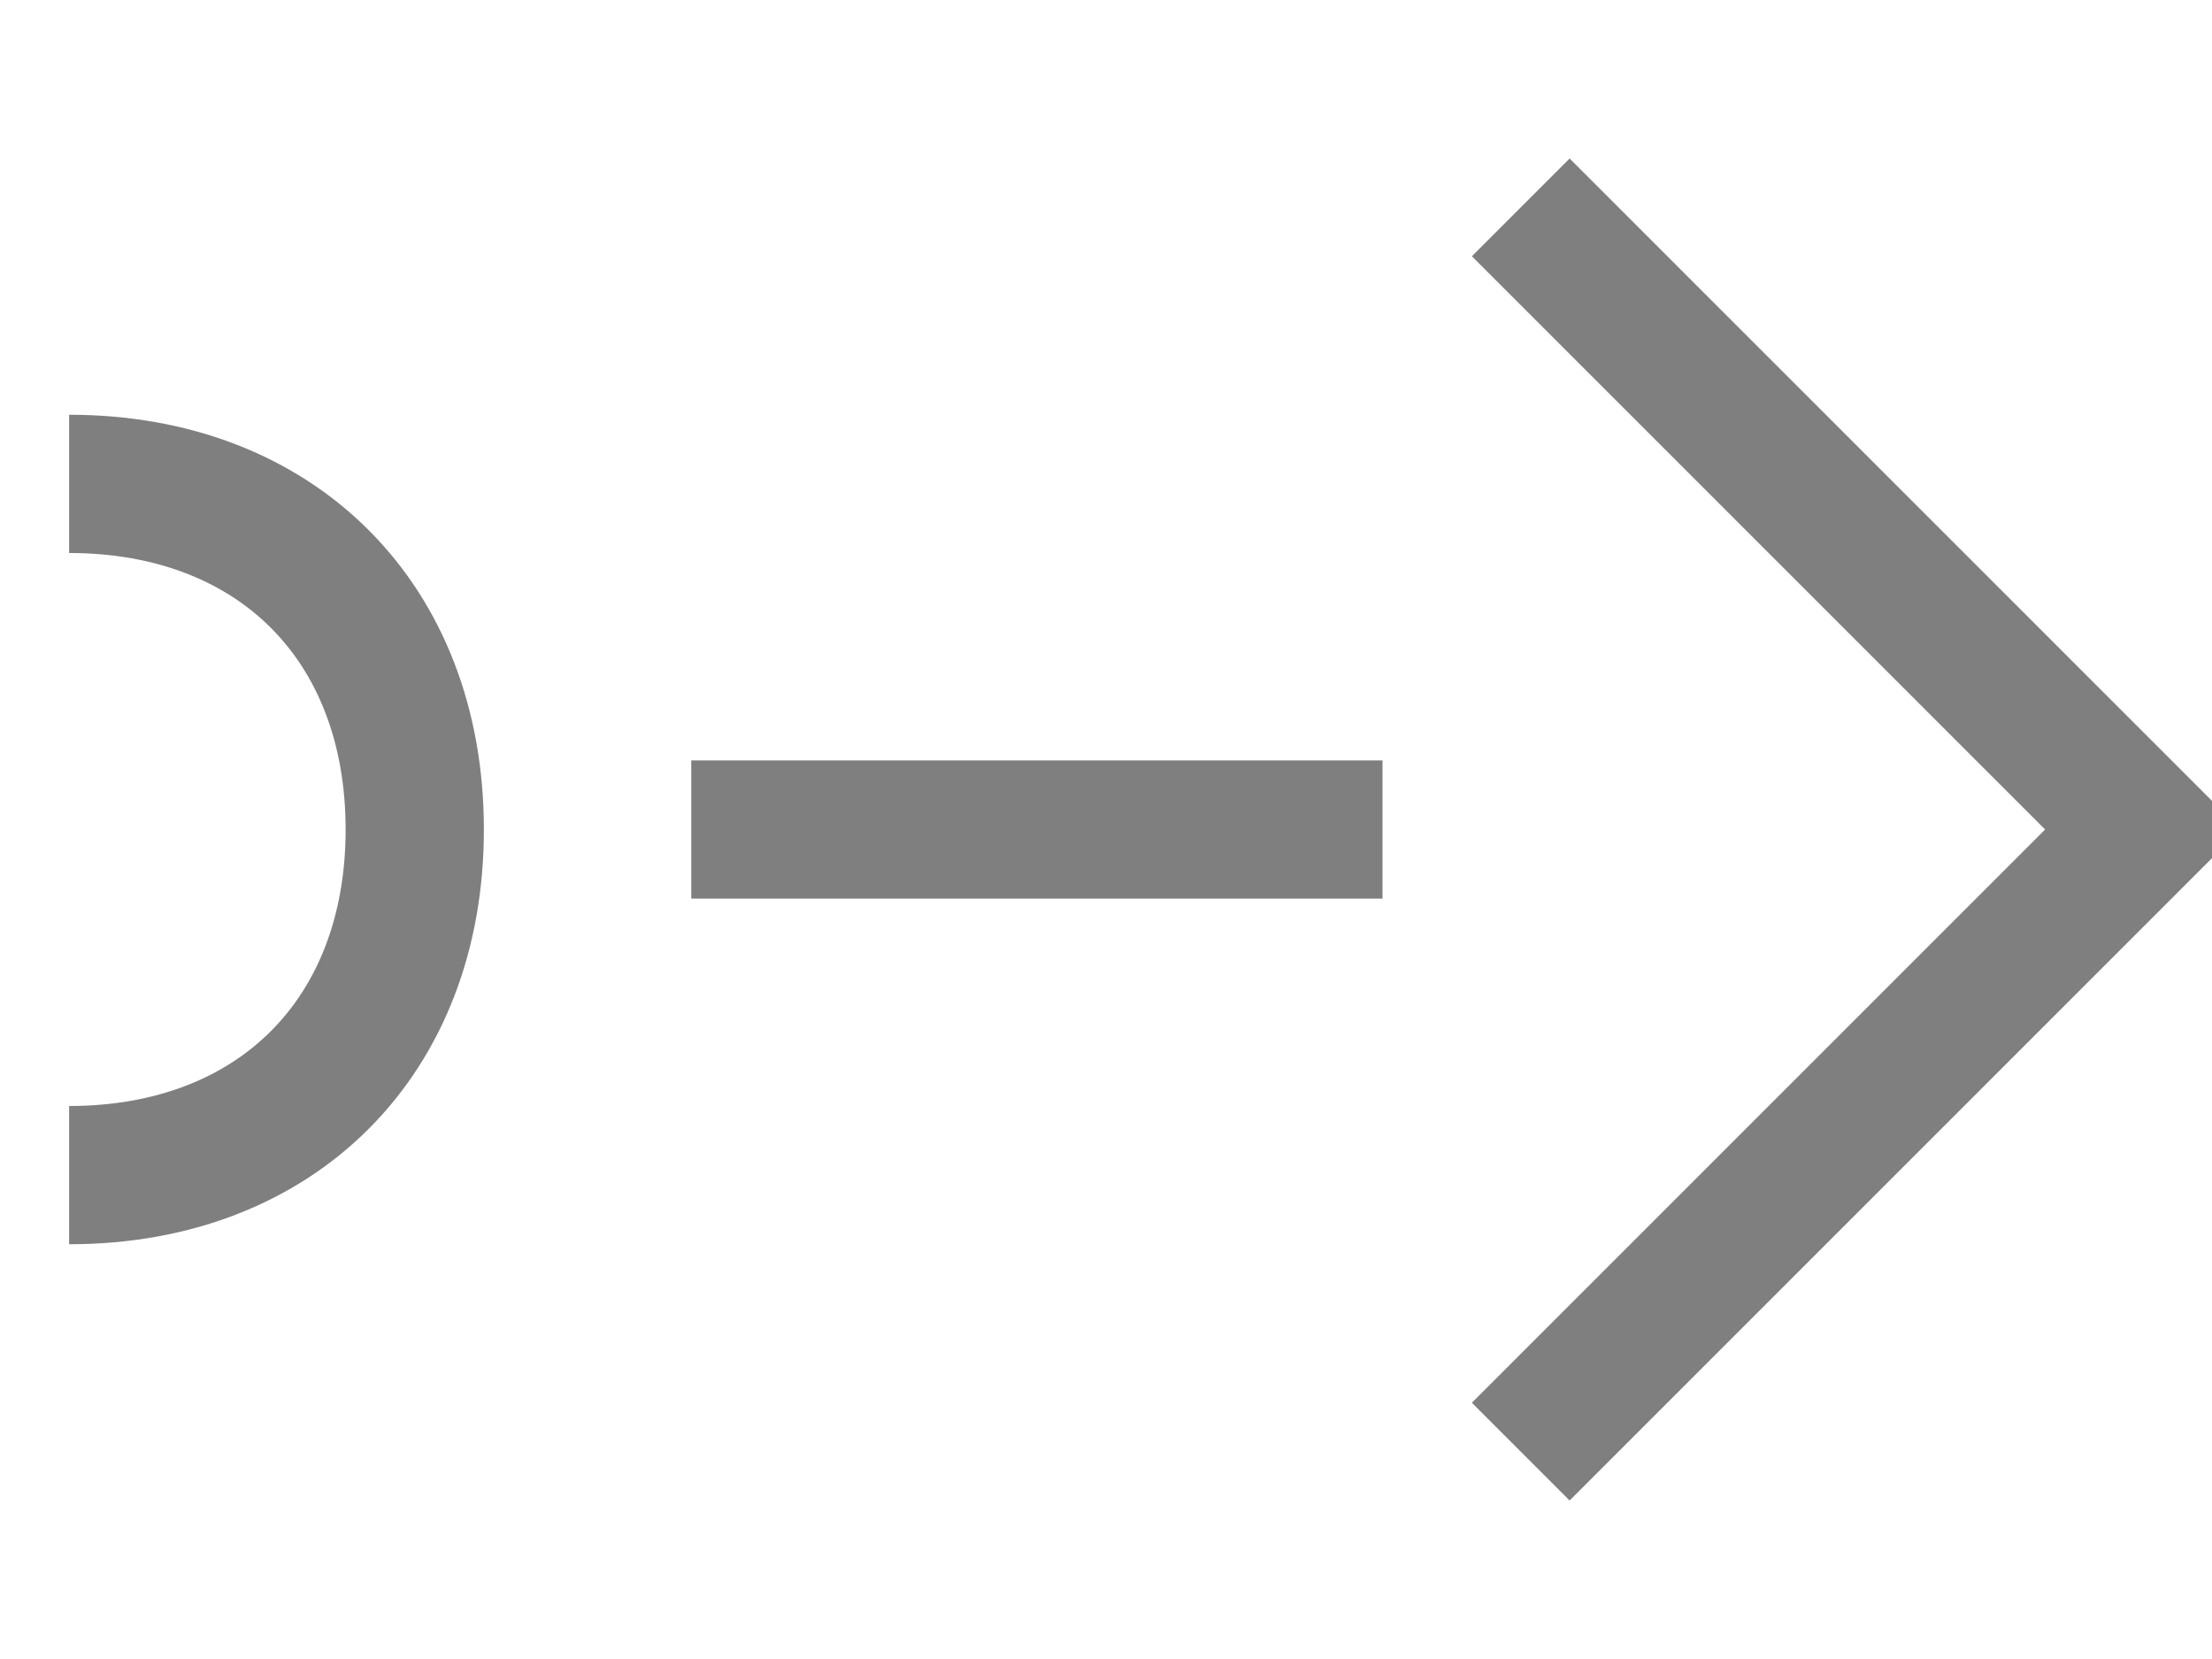 <?xml version="1.0" encoding="UTF-8"?>
<svg
    width="100%"
    height="100%"
    viewBox="0 0 32 24"
    preserveAspectRatio="xMidYMid meet"
    xmlns="http://www.w3.org/2000/svg"
    version="1.1"
    >
    <path stroke="#7f7f7f" stroke-width="2" fill="none" d="M 20,12 L 10,12 M 1,7 C 4,7 6,9 6,12 C 6,15 4,17 1,17 " /><path stroke="#7f7f7f" stroke-width="2" fill="none" d="M 22,3 L 31,12 L 22,21 " />
</svg>
